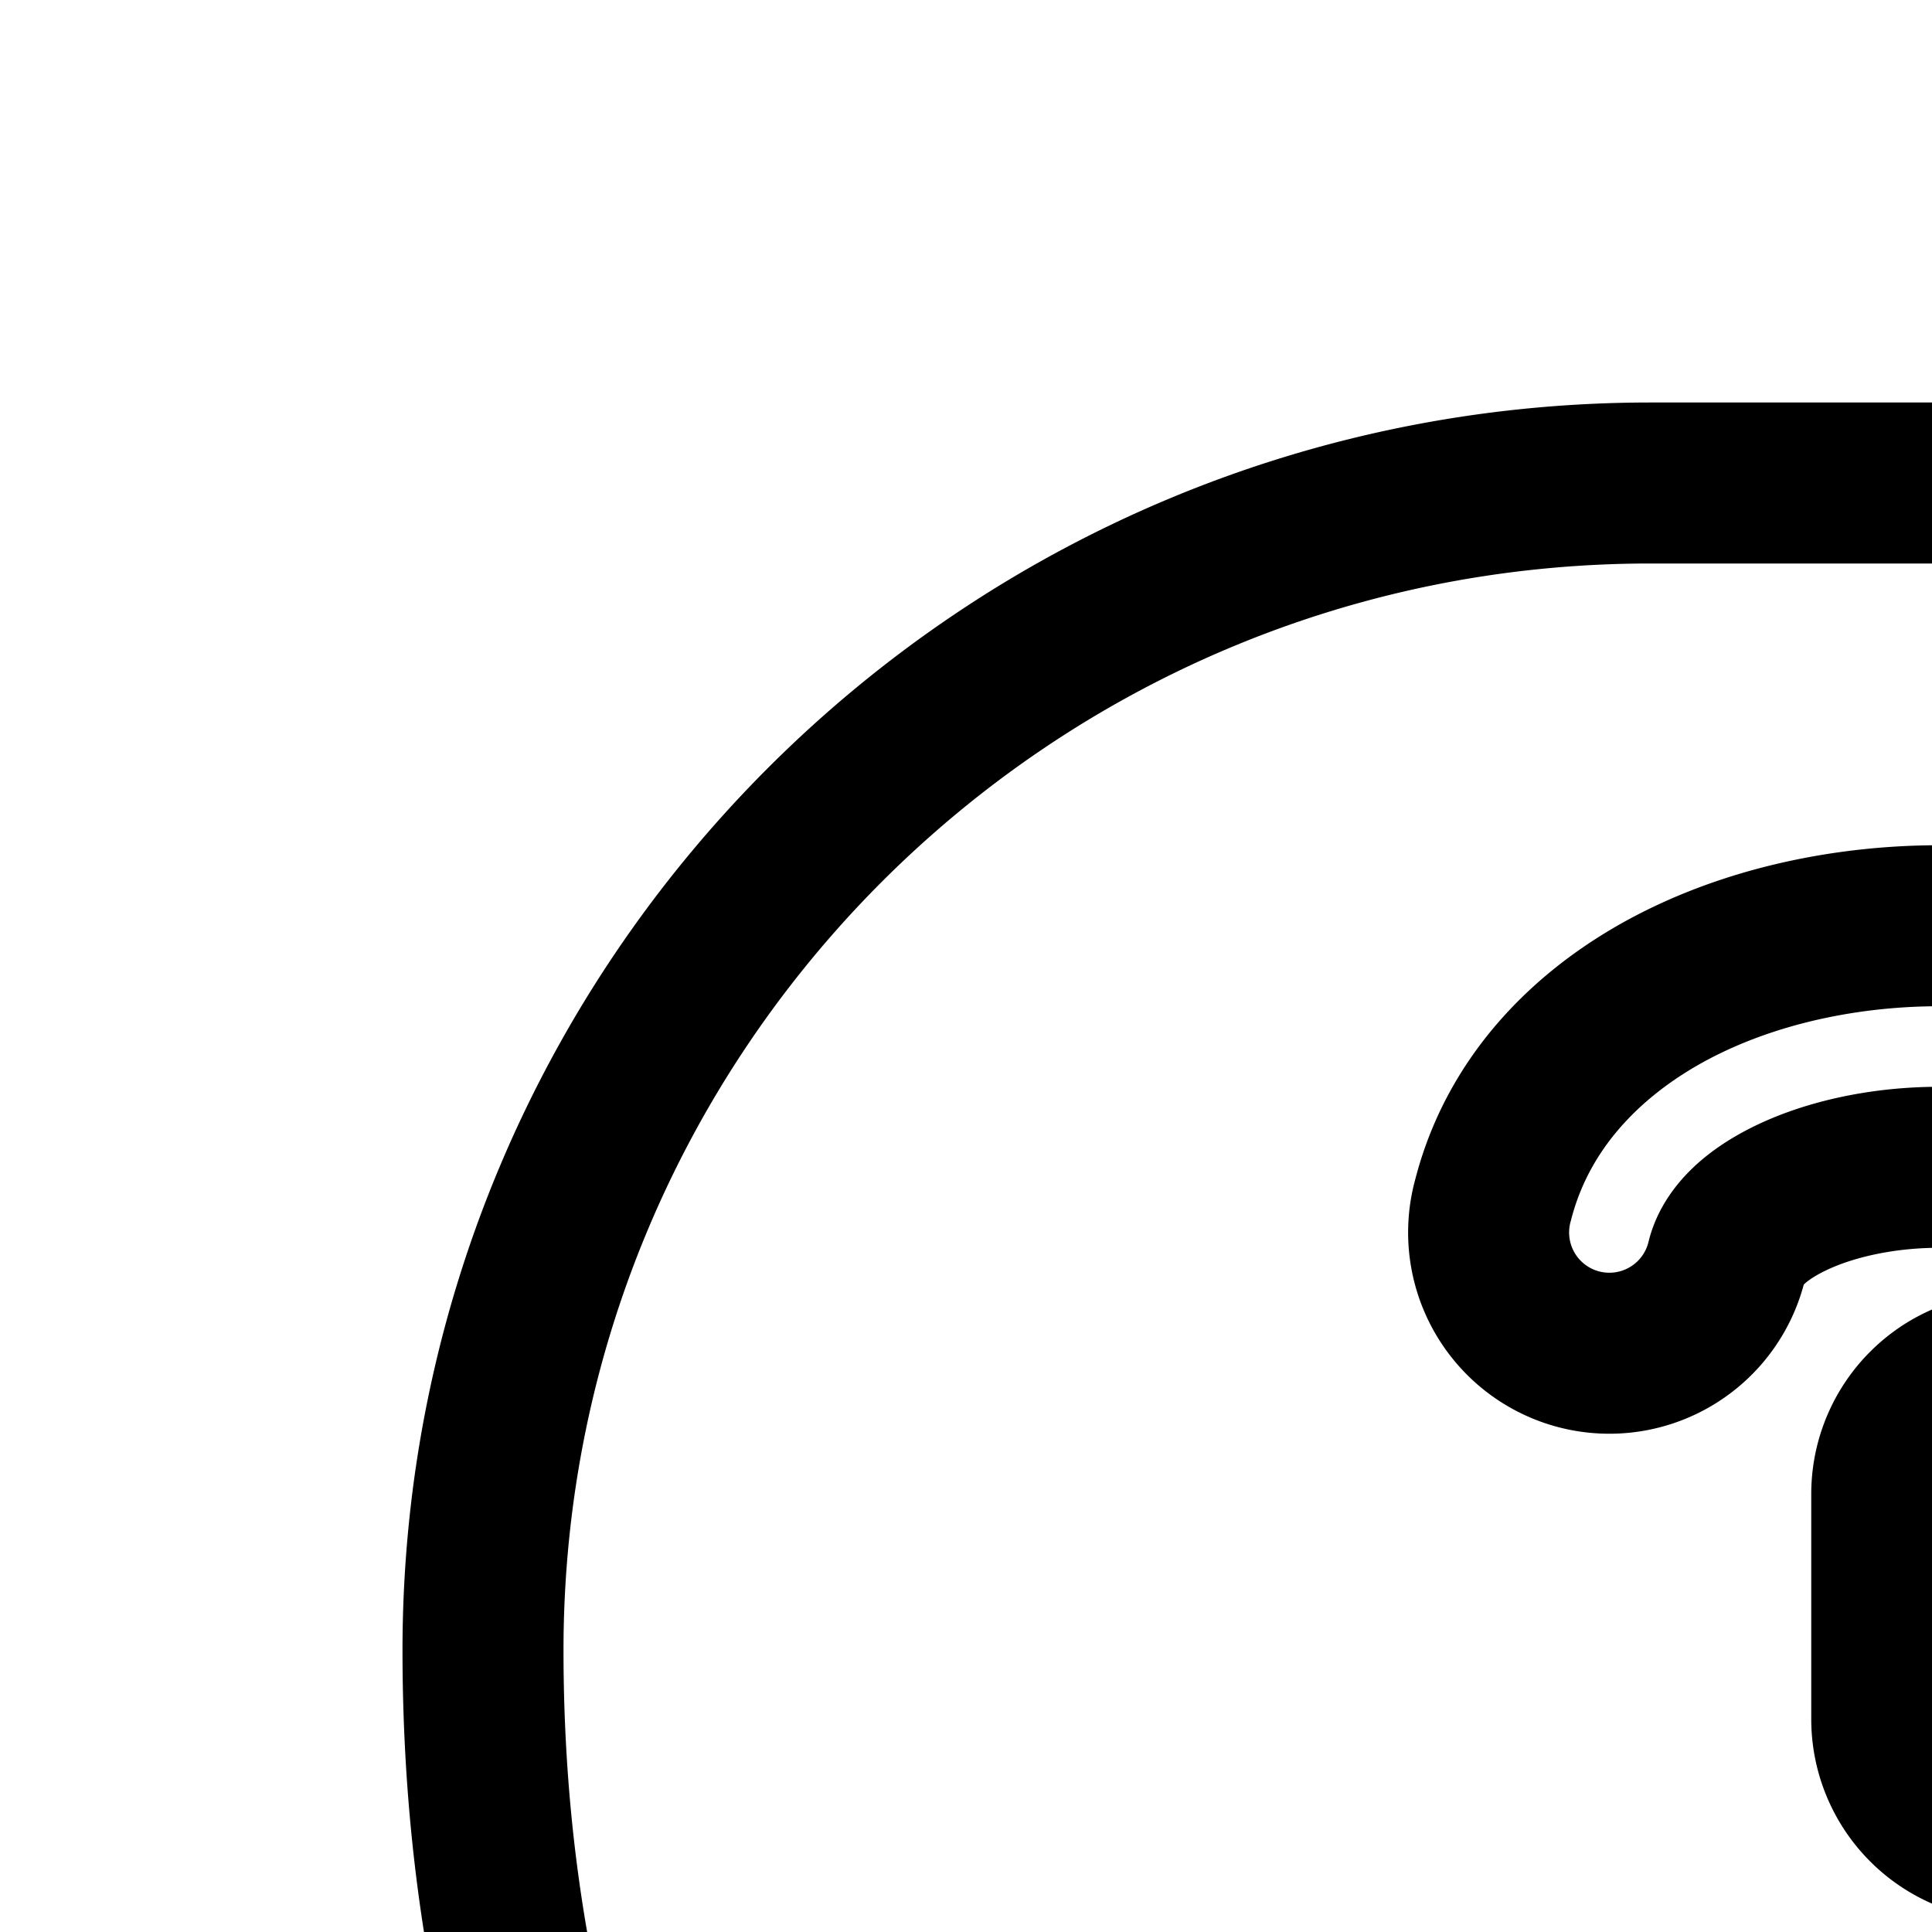 <svg
  xmlns="http://www.w3.org/2000/svg"
  width="24"
  height="24"
  viewBox="0 0 24 24"
  fill="none"
  stroke="currentColor"
  stroke-width="2"
  stroke-linecap="round"
  stroke-linejoin="round"
>
  <path
    fill-rule="evenodd"
    d="M6 20.5C6 12.492 12.492 6 20.5 6h7C35.508 6 42 12.492 42 20.5S35.508 35 27.5 35h-.7v7S6 38.5 6 20.5m21.691-8.018c1.03.684 1.807 1.793 1.807 3.28 0 1.578-.637 2.738-1.668 3.448a4.5 4.5 0 0 1-1.33.614v1.532a1.5 1.5 0 1 1-3 0v-2.797a1.5 1.5 0 0 1 1.4-1.497c.554-.037.974-.147 1.228-.322a.7.7 0 0 0 .24-.272c.06-.12.13-.334.13-.707 0-.312-.123-.552-.468-.782-.392-.26-1.022-.452-1.779-.476-.748-.024-1.475.122-2.01.381-.536.26-.732.552-.788.767a1.5 1.5 0 1 1-2.905-.746c.344-1.341 1.348-2.217 2.385-2.72 1.04-.505 2.263-.718 3.414-.681 1.142.036 2.362.324 3.344.978M25 29a2 2 0 1 0 0-4 2 2 0 0 0 0 4"
    clip-rule="evenodd"
  />
</svg>
